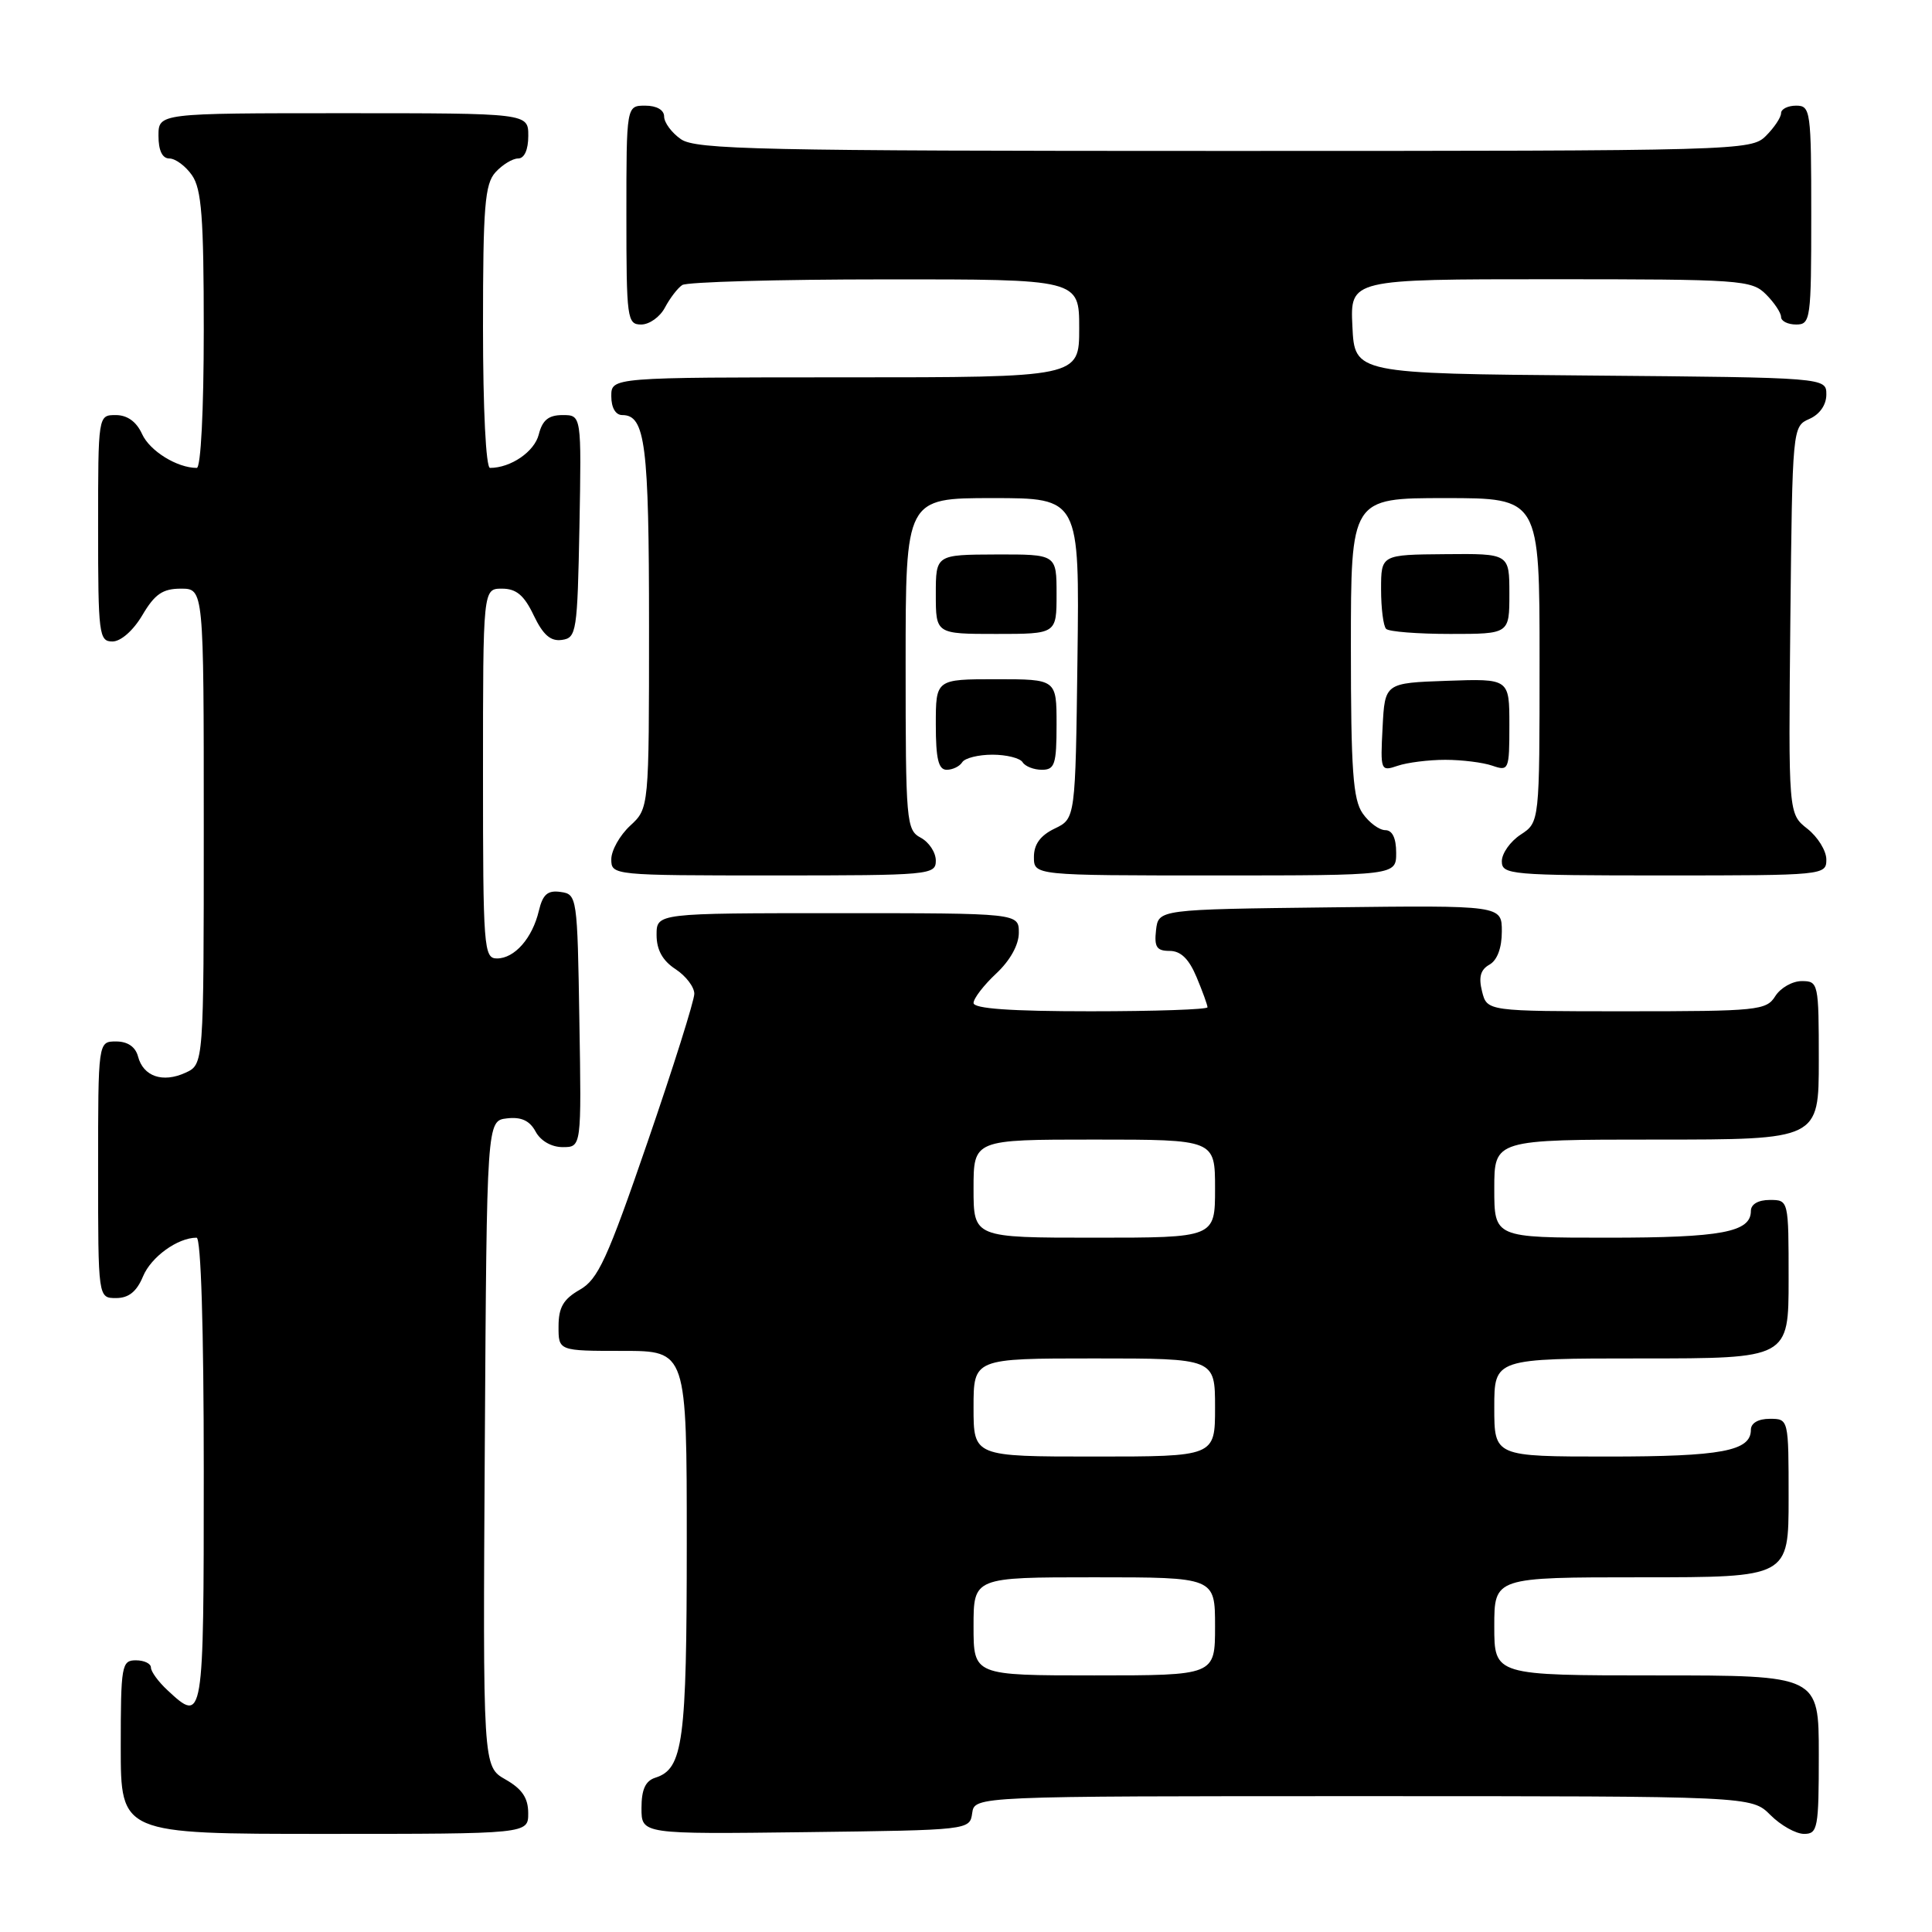 <?xml version="1.0" encoding="UTF-8" standalone="no"?>
<!DOCTYPE svg PUBLIC "-//W3C//DTD SVG 1.1//EN" "http://www.w3.org/Graphics/SVG/1.1/DTD/svg11.dtd" >
<svg xmlns="http://www.w3.org/2000/svg" xmlns:xlink="http://www.w3.org/1999/xlink" version="1.1" viewBox="0 0 256 256">
 <g >
 <path fill="currentColor"
d=" M 69.99 240.25 C 69.99 238.24 69.18 237.04 66.98 235.79 C 63.98 234.08 63.98 234.08 64.24 191.29 C 64.50 148.50 64.50 148.50 67.18 148.19 C 69.07 147.97 70.19 148.49 70.97 149.94 C 71.63 151.17 73.07 152.00 74.56 152.00 C 77.05 152.00 77.05 152.00 76.77 135.25 C 76.51 118.82 76.46 118.49 74.29 118.19 C 72.57 117.94 71.92 118.50 71.40 120.69 C 70.54 124.32 68.18 127.00 65.85 127.00 C 64.10 127.00 64.00 125.65 64.00 102.50 C 64.00 78.00 64.00 78.00 66.52 78.00 C 68.41 78.00 69.45 78.87 70.72 81.54 C 71.96 84.13 72.96 85.01 74.46 84.79 C 76.39 84.52 76.51 83.74 76.78 69.75 C 77.05 55.00 77.05 55.00 74.55 55.00 C 72.69 55.00 71.87 55.66 71.39 57.57 C 70.82 59.85 67.68 62.00 64.93 62.00 C 64.39 62.00 64.00 54.24 64.00 43.33 C 64.00 27.36 64.24 24.39 65.65 22.83 C 66.57 21.82 67.92 21.00 68.65 21.00 C 69.48 21.00 70.00 19.85 70.00 18.00 C 70.00 15.00 70.00 15.00 45.50 15.00 C 21.00 15.00 21.00 15.00 21.00 18.00 C 21.00 19.95 21.51 21.00 22.44 21.00 C 23.24 21.00 24.59 22.00 25.44 23.22 C 26.71 25.04 27.00 28.80 27.00 43.72 C 27.00 54.39 26.61 62.00 26.07 62.00 C 23.47 62.00 19.85 59.76 18.83 57.52 C 18.08 55.87 16.87 55.00 15.34 55.00 C 13.00 55.00 13.00 55.00 13.00 70.00 C 13.00 84.07 13.12 85.00 14.90 85.00 C 16.01 85.00 17.66 83.55 18.87 81.50 C 20.51 78.72 21.56 78.00 23.97 78.00 C 27.00 78.00 27.00 78.00 27.00 109.52 C 27.00 141.04 27.00 141.04 24.56 142.15 C 21.56 143.52 18.98 142.64 18.29 139.99 C 17.95 138.71 16.92 138.00 15.38 138.00 C 13.00 138.00 13.00 138.00 13.00 155.00 C 13.00 172.00 13.00 172.00 15.38 172.00 C 17.05 172.00 18.11 171.15 18.95 169.13 C 20.02 166.55 23.54 164.00 26.05 164.00 C 26.63 164.00 27.00 176.02 27.00 195.00 C 27.00 228.17 26.96 228.41 22.19 223.96 C 20.98 222.84 20.00 221.49 20.00 220.96 C 20.00 220.43 19.10 220.00 18.00 220.00 C 16.12 220.00 16.00 220.67 16.00 231.50 C 16.00 243.00 16.00 243.00 43.00 243.00 C 70.00 243.00 70.00 243.00 69.99 240.25 Z  M 128.82 240.25 C 129.14 238.00 129.14 238.00 180.62 238.00 C 232.09 238.00 232.09 238.00 234.59 240.50 C 235.97 241.88 237.97 243.00 239.05 243.00 C 240.86 243.00 241.00 242.25 241.00 232.50 C 241.00 222.00 241.00 222.00 219.50 222.00 C 198.00 222.00 198.00 222.00 198.00 215.50 C 198.00 209.00 198.00 209.00 217.50 209.00 C 237.00 209.00 237.00 209.00 237.00 198.50 C 237.00 188.00 237.00 188.00 234.50 188.00 C 232.97 188.00 232.00 188.57 232.00 189.46 C 232.00 192.27 228.11 193.00 213.07 193.00 C 198.00 193.00 198.00 193.00 198.00 186.50 C 198.00 180.00 198.00 180.00 217.50 180.00 C 237.00 180.00 237.00 180.00 237.00 169.50 C 237.00 159.00 237.00 159.00 234.50 159.00 C 232.97 159.00 232.00 159.57 232.00 160.46 C 232.00 163.27 228.11 164.00 213.07 164.00 C 198.00 164.00 198.00 164.00 198.00 157.50 C 198.00 151.00 198.00 151.00 219.50 151.00 C 241.00 151.00 241.00 151.00 241.00 140.50 C 241.00 130.26 240.94 130.00 238.74 130.00 C 237.50 130.00 235.92 130.90 235.23 132.00 C 234.06 133.88 232.90 134.00 215.51 134.00 C 197.04 134.00 197.04 134.00 196.38 131.37 C 195.90 129.47 196.18 128.48 197.36 127.82 C 198.39 127.24 199.00 125.61 199.00 123.43 C 199.00 119.96 199.00 119.96 176.25 120.23 C 153.50 120.50 153.50 120.50 153.18 123.25 C 152.93 125.48 153.26 126.00 154.98 126.00 C 156.46 126.00 157.54 127.06 158.55 129.47 C 159.35 131.38 160.00 133.18 160.00 133.47 C 160.00 133.76 153.03 134.00 144.50 134.00 C 133.90 134.00 129.00 133.65 129.00 132.90 C 129.00 132.30 130.35 130.54 132.00 129.00 C 133.84 127.28 135.00 125.20 135.00 123.60 C 135.00 121.00 135.00 121.00 111.00 121.00 C 87.00 121.00 87.00 121.00 87.00 123.88 C 87.00 125.86 87.79 127.29 89.50 128.41 C 90.88 129.31 92.00 130.78 92.00 131.68 C 92.00 132.57 89.22 141.41 85.81 151.31 C 80.46 166.87 79.24 169.53 76.82 170.90 C 74.65 172.14 74.01 173.24 74.01 175.75 C 74.00 179.00 74.00 179.00 82.50 179.00 C 91.00 179.00 91.00 179.00 91.00 204.45 C 91.00 230.82 90.52 234.38 86.85 235.55 C 85.52 235.97 85.00 237.11 85.00 239.59 C 85.00 243.04 85.00 243.04 106.75 242.77 C 128.45 242.50 128.50 242.49 128.82 240.25 Z  M 124.00 114.04 C 124.00 112.95 123.10 111.59 122.00 111.00 C 120.09 109.98 120.00 108.91 120.00 87.96 C 120.00 66.00 120.00 66.00 131.52 66.00 C 143.04 66.00 143.04 66.00 142.77 87.24 C 142.50 108.47 142.50 108.47 139.75 109.79 C 137.86 110.70 137.00 111.87 137.00 113.55 C 137.00 116.00 137.00 116.00 161.00 116.00 C 185.00 116.00 185.00 116.00 185.00 113.00 C 185.00 111.05 184.49 110.00 183.56 110.00 C 182.76 110.00 181.41 109.00 180.56 107.78 C 179.28 105.95 179.00 102.06 179.00 85.78 C 179.00 66.00 179.00 66.00 191.50 66.00 C 204.00 66.00 204.00 66.00 204.00 87.48 C 204.00 108.95 204.00 108.95 201.50 110.59 C 200.12 111.49 199.00 113.08 199.00 114.12 C 199.00 115.90 200.10 116.00 220.50 116.00 C 241.69 116.00 242.00 115.97 242.00 113.89 C 242.00 112.74 240.87 110.90 239.48 109.81 C 236.97 107.83 236.97 107.83 237.23 82.16 C 237.50 56.63 237.51 56.50 239.75 55.51 C 241.12 54.91 242.00 53.65 242.00 52.28 C 242.00 50.03 242.00 50.03 210.75 49.76 C 179.50 49.50 179.50 49.50 179.20 43.25 C 178.90 37.00 178.90 37.00 205.45 37.00 C 230.67 37.00 232.10 37.10 234.00 39.00 C 235.10 40.10 236.00 41.45 236.00 42.00 C 236.00 42.55 236.90 43.00 238.00 43.00 C 239.91 43.00 240.00 42.33 240.00 28.50 C 240.00 14.67 239.91 14.00 238.00 14.00 C 236.90 14.00 236.00 14.45 236.00 15.00 C 236.00 15.55 235.10 16.90 234.00 18.00 C 232.04 19.96 230.67 20.00 162.22 20.00 C 100.69 20.00 92.18 19.82 90.22 18.44 C 89.00 17.59 88.00 16.24 88.00 15.44 C 88.00 14.57 87.01 14.00 85.50 14.00 C 83.00 14.00 83.00 14.00 83.00 28.50 C 83.00 42.25 83.10 43.00 84.96 43.00 C 86.05 43.00 87.46 41.99 88.11 40.75 C 88.77 39.51 89.79 38.17 90.40 37.77 C 91.00 37.36 103.09 37.02 117.25 37.02 C 143.00 37.00 143.00 37.00 143.00 43.50 C 143.00 50.00 143.00 50.00 112.00 50.00 C 81.00 50.00 81.00 50.00 81.00 52.50 C 81.00 54.03 81.57 55.00 82.46 55.00 C 85.51 55.00 86.00 58.89 86.00 82.98 C 86.00 107.10 86.00 107.10 83.50 109.41 C 82.12 110.69 81.00 112.69 81.00 113.86 C 81.00 115.98 81.21 116.00 102.50 116.00 C 123.21 116.00 124.00 115.93 124.00 114.04 Z  M 127.50 101.00 C 127.84 100.45 129.64 100.00 131.50 100.00 C 133.36 100.00 135.16 100.45 135.50 101.00 C 135.84 101.55 136.99 102.00 138.06 102.00 C 139.76 102.00 140.00 101.27 140.00 96.00 C 140.00 90.00 140.00 90.00 132.00 90.00 C 124.00 90.00 124.00 90.00 124.00 96.00 C 124.00 100.56 124.35 102.00 125.44 102.00 C 126.23 102.00 127.16 101.55 127.50 101.00 Z  M 191.50 100.68 C 193.70 100.68 196.51 101.03 197.75 101.46 C 199.92 102.21 200.00 102.02 200.00 96.08 C 200.00 89.92 200.00 89.92 191.75 90.21 C 183.50 90.50 183.50 90.50 183.20 96.38 C 182.90 102.13 182.94 102.24 185.20 101.47 C 186.46 101.04 189.30 100.68 191.50 100.68 Z  M 140.00 78.72 C 140.00 73.45 140.00 73.45 132.00 73.47 C 124.00 73.50 124.00 73.50 124.00 78.75 C 124.00 84.00 124.00 84.00 132.00 84.00 C 140.00 84.00 140.00 84.00 140.00 78.72 Z  M 200.00 78.68 C 200.00 73.35 200.00 73.35 191.50 73.43 C 183.00 73.50 183.00 73.50 183.00 78.08 C 183.00 80.60 183.30 82.97 183.67 83.33 C 184.03 83.70 187.86 84.00 192.17 84.00 C 200.00 84.00 200.00 84.00 200.00 78.68 Z  M 129.00 215.50 C 129.00 209.00 129.00 209.00 145.00 209.00 C 161.00 209.00 161.00 209.00 161.00 215.50 C 161.00 222.00 161.00 222.00 145.00 222.00 C 129.00 222.00 129.00 222.00 129.00 215.50 Z  M 129.00 186.50 C 129.00 180.00 129.00 180.00 145.00 180.00 C 161.00 180.00 161.00 180.00 161.00 186.50 C 161.00 193.00 161.00 193.00 145.00 193.00 C 129.00 193.00 129.00 193.00 129.00 186.50 Z  M 129.00 157.50 C 129.00 151.00 129.00 151.00 145.00 151.00 C 161.00 151.00 161.00 151.00 161.00 157.50 C 161.00 164.00 161.00 164.00 145.00 164.00 C 129.00 164.00 129.00 164.00 129.00 157.50 Z "/>
</g>
</svg>